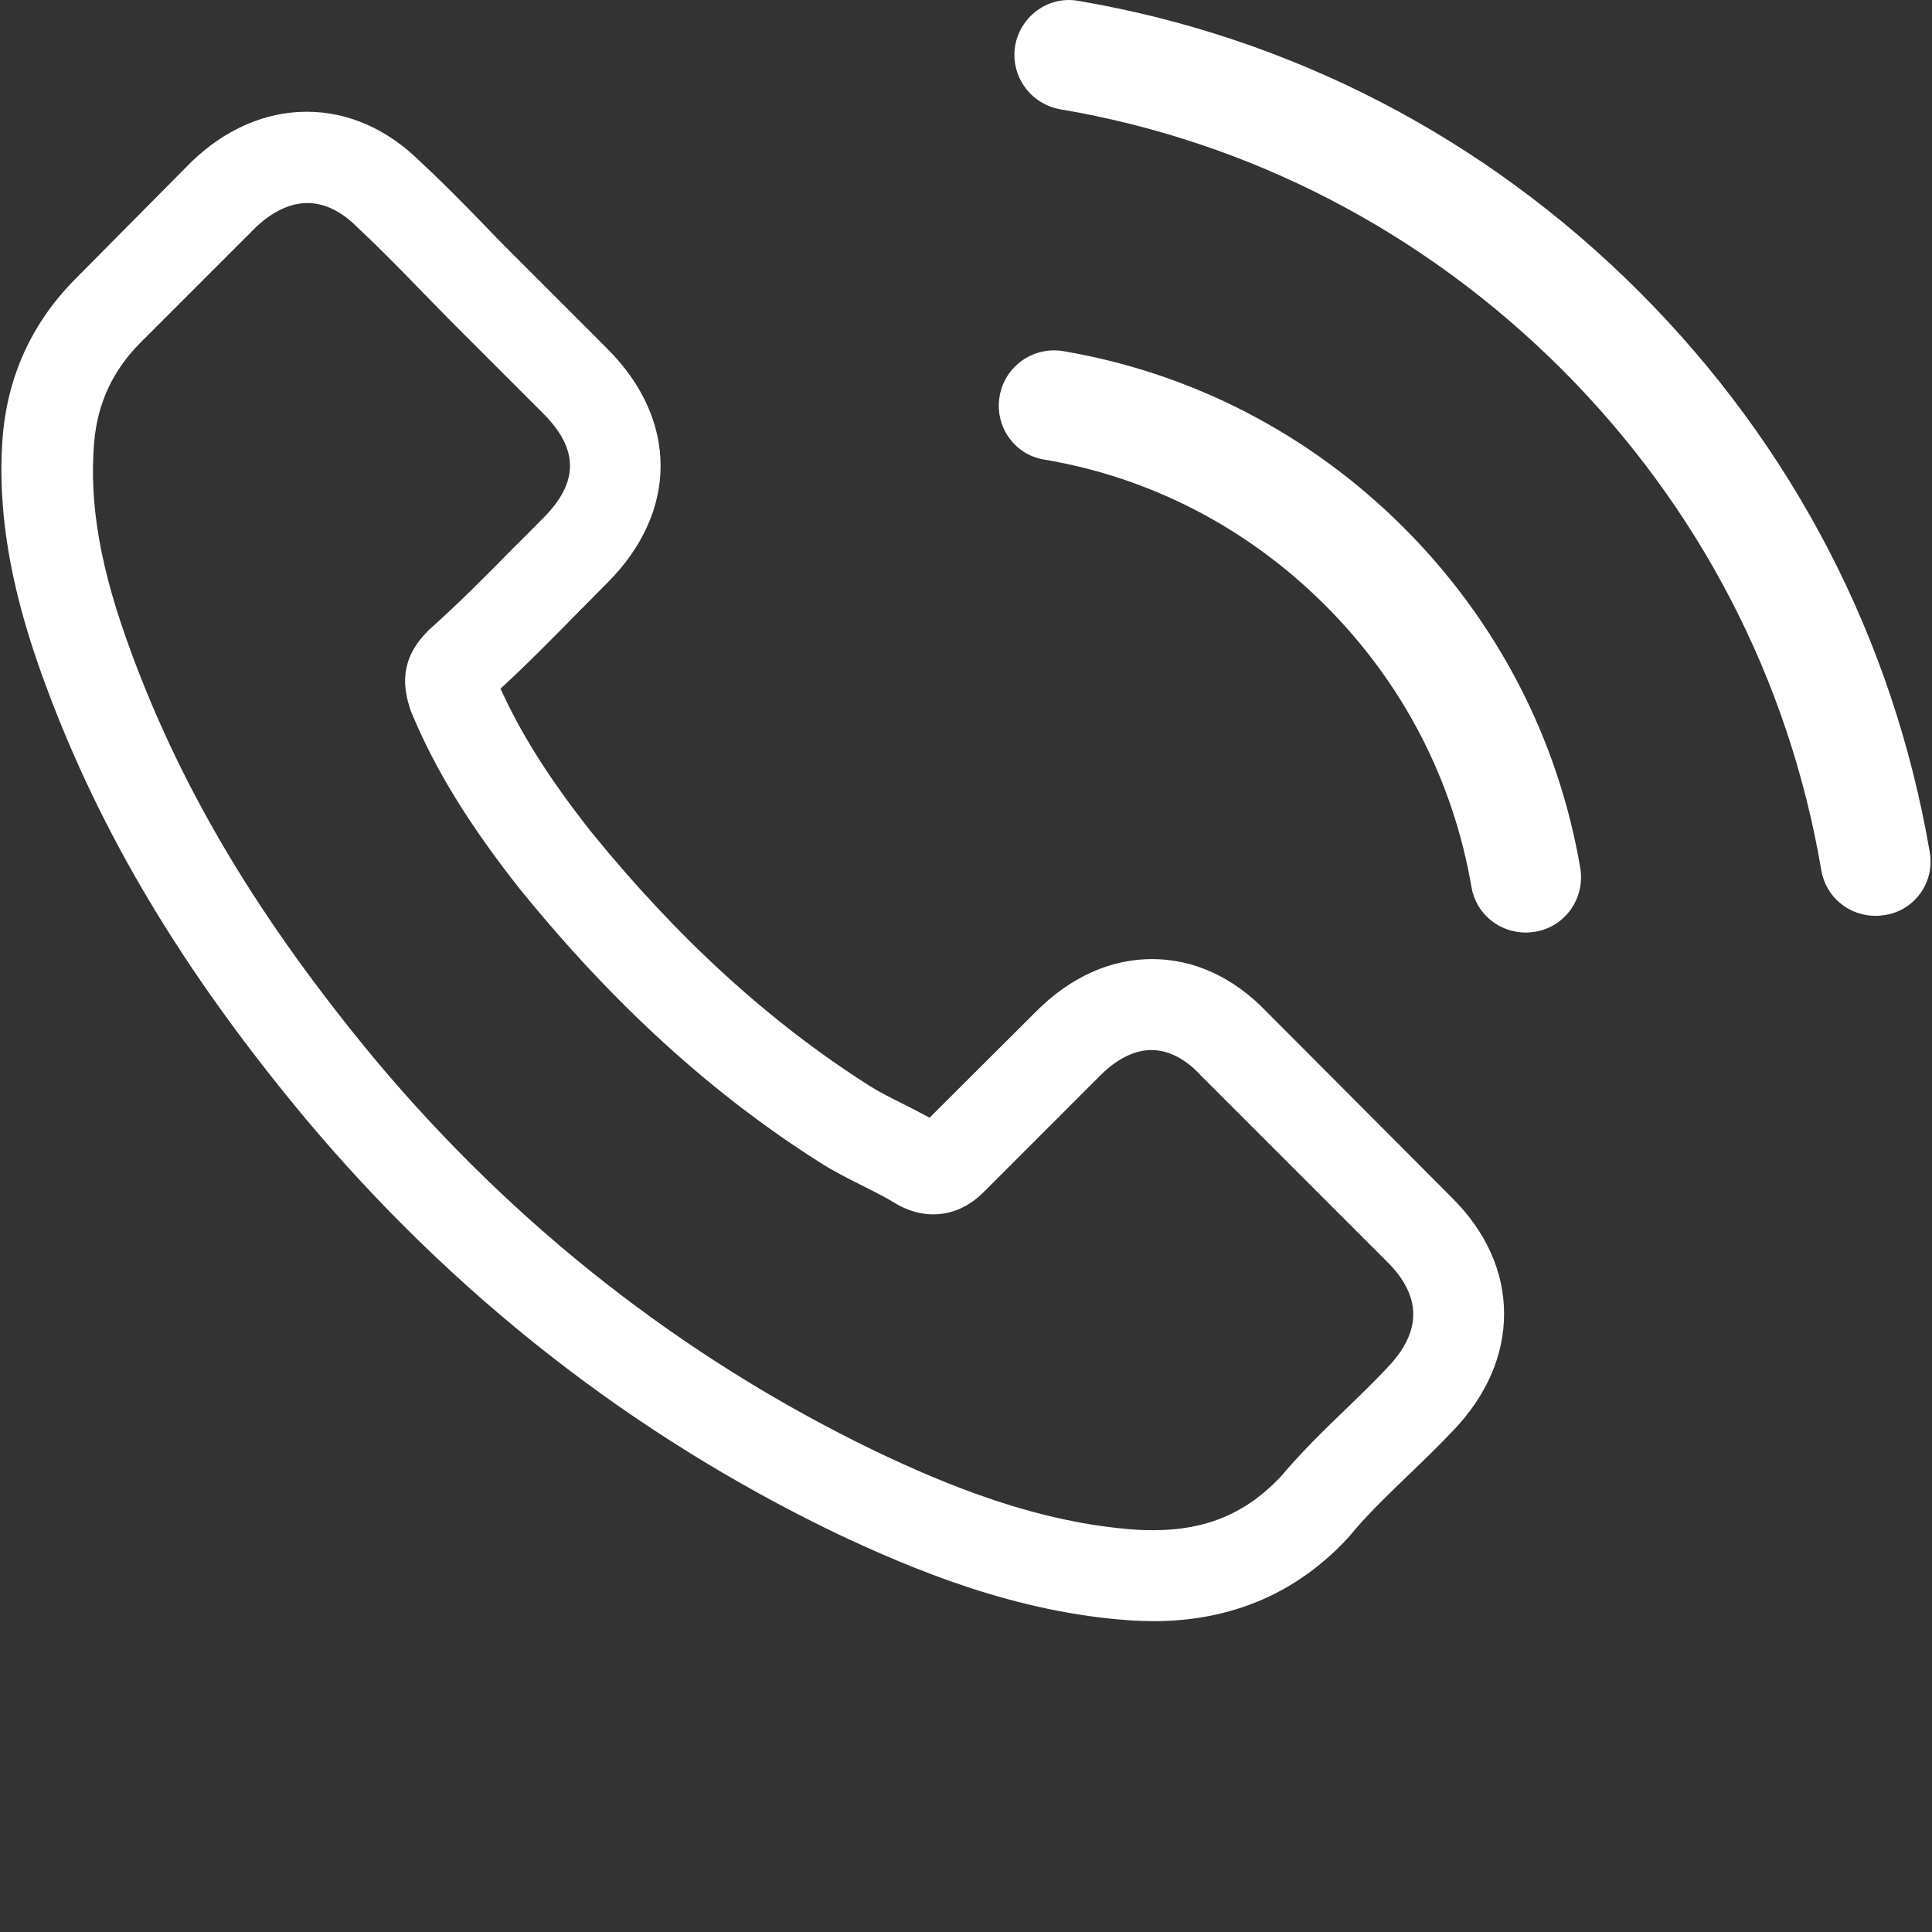 <svg width="45" height="45" viewBox="0 0 45 45" fill="none" xmlns="http://www.w3.org/2000/svg">
<rect x="0" y="0" width="45" height="45" fill="#333333" stroke="none"/>
<path d="M29.496 23.56C28.732 22.764 27.811 22.339 26.834 22.339C25.866 22.339 24.936 22.756 24.141 23.552L21.652 26.033C21.447 25.922 21.243 25.82 21.046 25.718C20.762 25.576 20.494 25.442 20.266 25.3C17.935 23.82 15.816 21.89 13.784 19.394C12.8 18.149 12.138 17.102 11.658 16.039C12.304 15.448 12.902 14.834 13.485 14.243C13.706 14.023 13.926 13.794 14.147 13.574C15.8 11.92 15.8 9.778 14.147 8.124L11.997 5.974C11.752 5.729 11.501 5.477 11.264 5.225C10.792 4.737 10.296 4.233 9.784 3.761C9.02 3.005 8.106 2.603 7.145 2.603C6.184 2.603 5.255 3.005 4.468 3.761C4.46 3.768 4.46 3.768 4.452 3.776L1.774 6.478C0.766 7.486 0.191 8.714 0.065 10.14C-0.124 12.44 0.553 14.582 1.073 15.983C2.349 19.425 4.255 22.615 7.098 26.033C10.547 30.152 14.698 33.404 19.439 35.696C21.25 36.554 23.668 37.571 26.37 37.744C26.535 37.752 26.708 37.76 26.866 37.76C28.685 37.76 30.213 37.106 31.41 35.806C31.418 35.791 31.434 35.783 31.442 35.767C31.851 35.271 32.324 34.822 32.82 34.342C33.158 34.019 33.505 33.68 33.843 33.325C34.623 32.514 35.033 31.569 35.033 30.601C35.033 29.624 34.615 28.687 33.82 27.899L29.496 23.56ZM32.316 31.853C32.308 31.853 32.308 31.861 32.316 31.853C32.008 32.184 31.694 32.483 31.355 32.814C30.843 33.302 30.323 33.814 29.835 34.389C29.039 35.239 28.102 35.641 26.874 35.641C26.756 35.641 26.63 35.641 26.511 35.633C24.172 35.483 21.999 34.57 20.368 33.79C15.911 31.632 11.997 28.569 8.744 24.686C6.058 21.449 4.263 18.456 3.074 15.243C2.341 13.282 2.073 11.754 2.192 10.313C2.27 9.392 2.625 8.628 3.278 7.974L5.964 5.288C6.35 4.926 6.759 4.729 7.161 4.729C7.657 4.729 8.059 5.029 8.311 5.281C8.319 5.288 8.327 5.296 8.334 5.304C8.815 5.753 9.272 6.218 9.752 6.714C9.996 6.966 10.248 7.218 10.5 7.478L12.65 9.628C13.485 10.463 13.485 11.235 12.65 12.069C12.422 12.298 12.201 12.526 11.973 12.747C11.312 13.424 10.681 14.054 9.996 14.668C9.98 14.684 9.965 14.692 9.957 14.708C9.28 15.385 9.406 16.047 9.547 16.495C9.555 16.519 9.563 16.543 9.571 16.566C10.13 17.921 10.918 19.197 12.115 20.717L12.123 20.725C14.296 23.402 16.588 25.489 19.116 27.088C19.439 27.293 19.77 27.458 20.085 27.616C20.368 27.758 20.636 27.891 20.864 28.033C20.896 28.049 20.927 28.073 20.959 28.088C21.227 28.222 21.479 28.285 21.739 28.285C22.392 28.285 22.802 27.876 22.936 27.742L25.629 25.048C25.897 24.78 26.322 24.458 26.819 24.458C27.307 24.458 27.708 24.765 27.953 25.033C27.96 25.04 27.96 25.04 27.968 25.048L32.308 29.388C33.119 30.191 33.119 31.018 32.316 31.853Z" fill="white"/>
<path d="M24.319 10.704C26.807 11.122 29.068 12.3 30.872 14.104C32.677 15.909 33.845 18.169 34.273 20.658C34.377 21.285 34.918 21.721 35.536 21.721C35.612 21.721 35.678 21.712 35.754 21.703C36.457 21.588 36.922 20.924 36.808 20.221C36.295 17.21 34.871 14.465 32.696 12.29C30.521 10.116 27.776 8.691 24.765 8.178C24.063 8.064 23.407 8.529 23.284 9.223C23.16 9.916 23.616 10.59 24.319 10.704Z" fill="white"/>
<path d="M44.948 19.851C44.102 14.893 41.766 10.381 38.176 6.791C34.586 3.201 30.075 0.865 25.117 0.02C24.424 -0.104 23.768 0.371 23.645 1.064C23.531 1.767 23.996 2.422 24.699 2.546C29.125 3.296 33.161 5.395 36.371 8.596C39.582 11.806 41.671 15.842 42.421 20.268C42.526 20.895 43.067 21.332 43.685 21.332C43.761 21.332 43.827 21.323 43.903 21.313C44.596 21.209 45.071 20.544 44.948 19.851Z" fill="white"/>
</svg>
